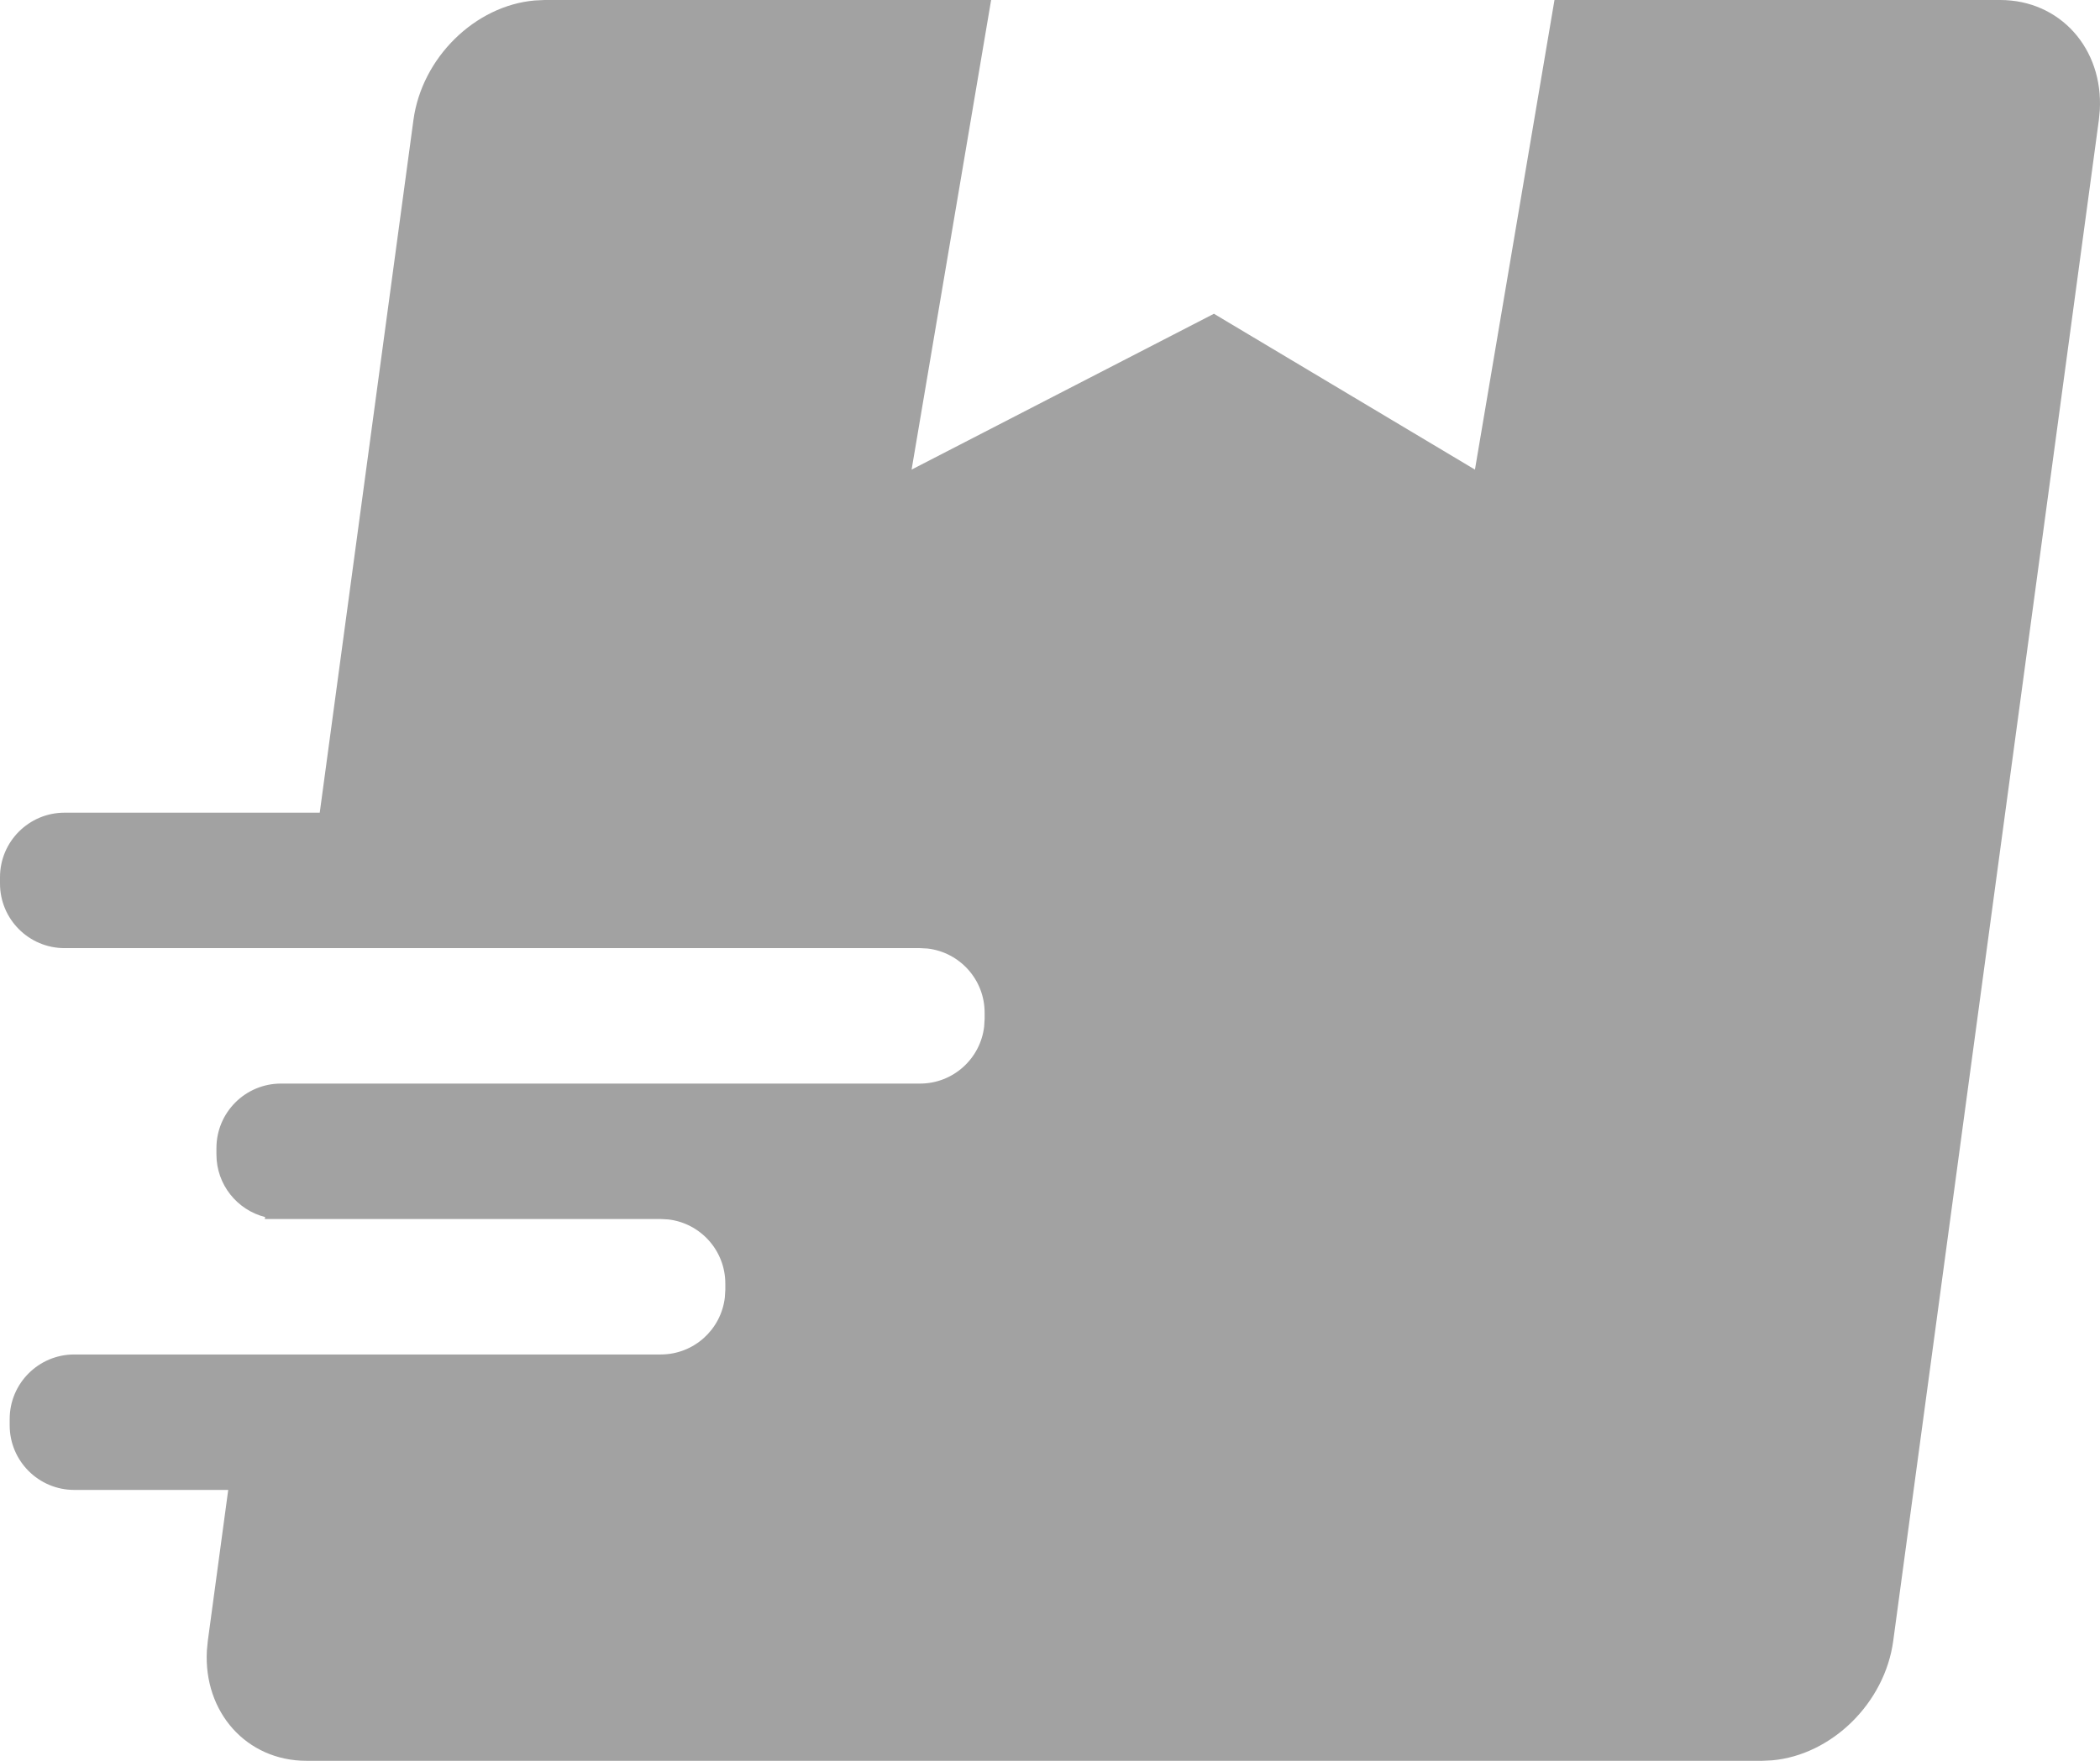<?xml version="1.0" encoding="UTF-8"?>
<svg width="31px" height="26px" viewBox="0 0 31 26" version="1.1" xmlns="http://www.w3.org/2000/svg" xmlns:xlink="http://www.w3.org/1999/xlink">
    <title>E445655F-8B53-4548-9DEA-95E1387DB9B9</title>
    <g id="settings" stroke="none" stroke-width="1" fill="none" fill-rule="evenodd">
        <g transform="translate(-1159, -444)" fill="#A2A2A2" fill-rule="nonzero" id="Group-5-Copy-2">
            <g transform="translate(1138, 420)">
                <g id="shipping" transform="translate(21, 24)">
                    <path d="M0.953,14 C0.427,14 -1.57594043e-16,13.573 0,13.047 L0,12.953 C-6.44505616e-17,12.427 0.427,12 0.953,12 L4.72,12 L6.103,1.773 C6.228,0.848 7.015,0.084 7.892,0.007 L8.039,0 L14.631,0 L13.457,6.934 L17.92,4.633 L21.773,6.934 L22.947,0 L29.526,0 C30.412,0 31.049,0.719 30.997,1.628 L30.983,1.773 L27.948,24.227 C27.824,25.152 27.034,25.916 26.159,25.993 L26.013,26 L4.525,26 C3.638,26 3.003,25.281 3.054,24.372 L3.068,24.227 L3.369,22 L1.096,22 C0.57,22 0.143,21.573 0.143,21.047 L0.143,20.953 C0.143,20.427 0.57,20 1.096,20 L9.754,20 C10.243,20 10.645,19.632 10.7,19.158 L10.707,19.047 L10.707,18.953 C10.707,18.464 10.339,18.061 9.865,18.006 L9.754,18 L3.909,18 L3.914,17.971 C3.501,17.867 3.195,17.493 3.195,17.047 L3.195,16.953 C3.195,16.427 3.621,16 4.148,16 L13.582,16 C14.07,16 14.473,15.632 14.528,15.158 L14.535,15.047 L14.535,14.953 C14.535,14.464 14.167,14.061 13.693,14.006 L13.582,14 L0.953,14 Z" id="Combined-Shape-Copy"></path>
                </g>
            </g>
        </g>
    </g>
</svg>